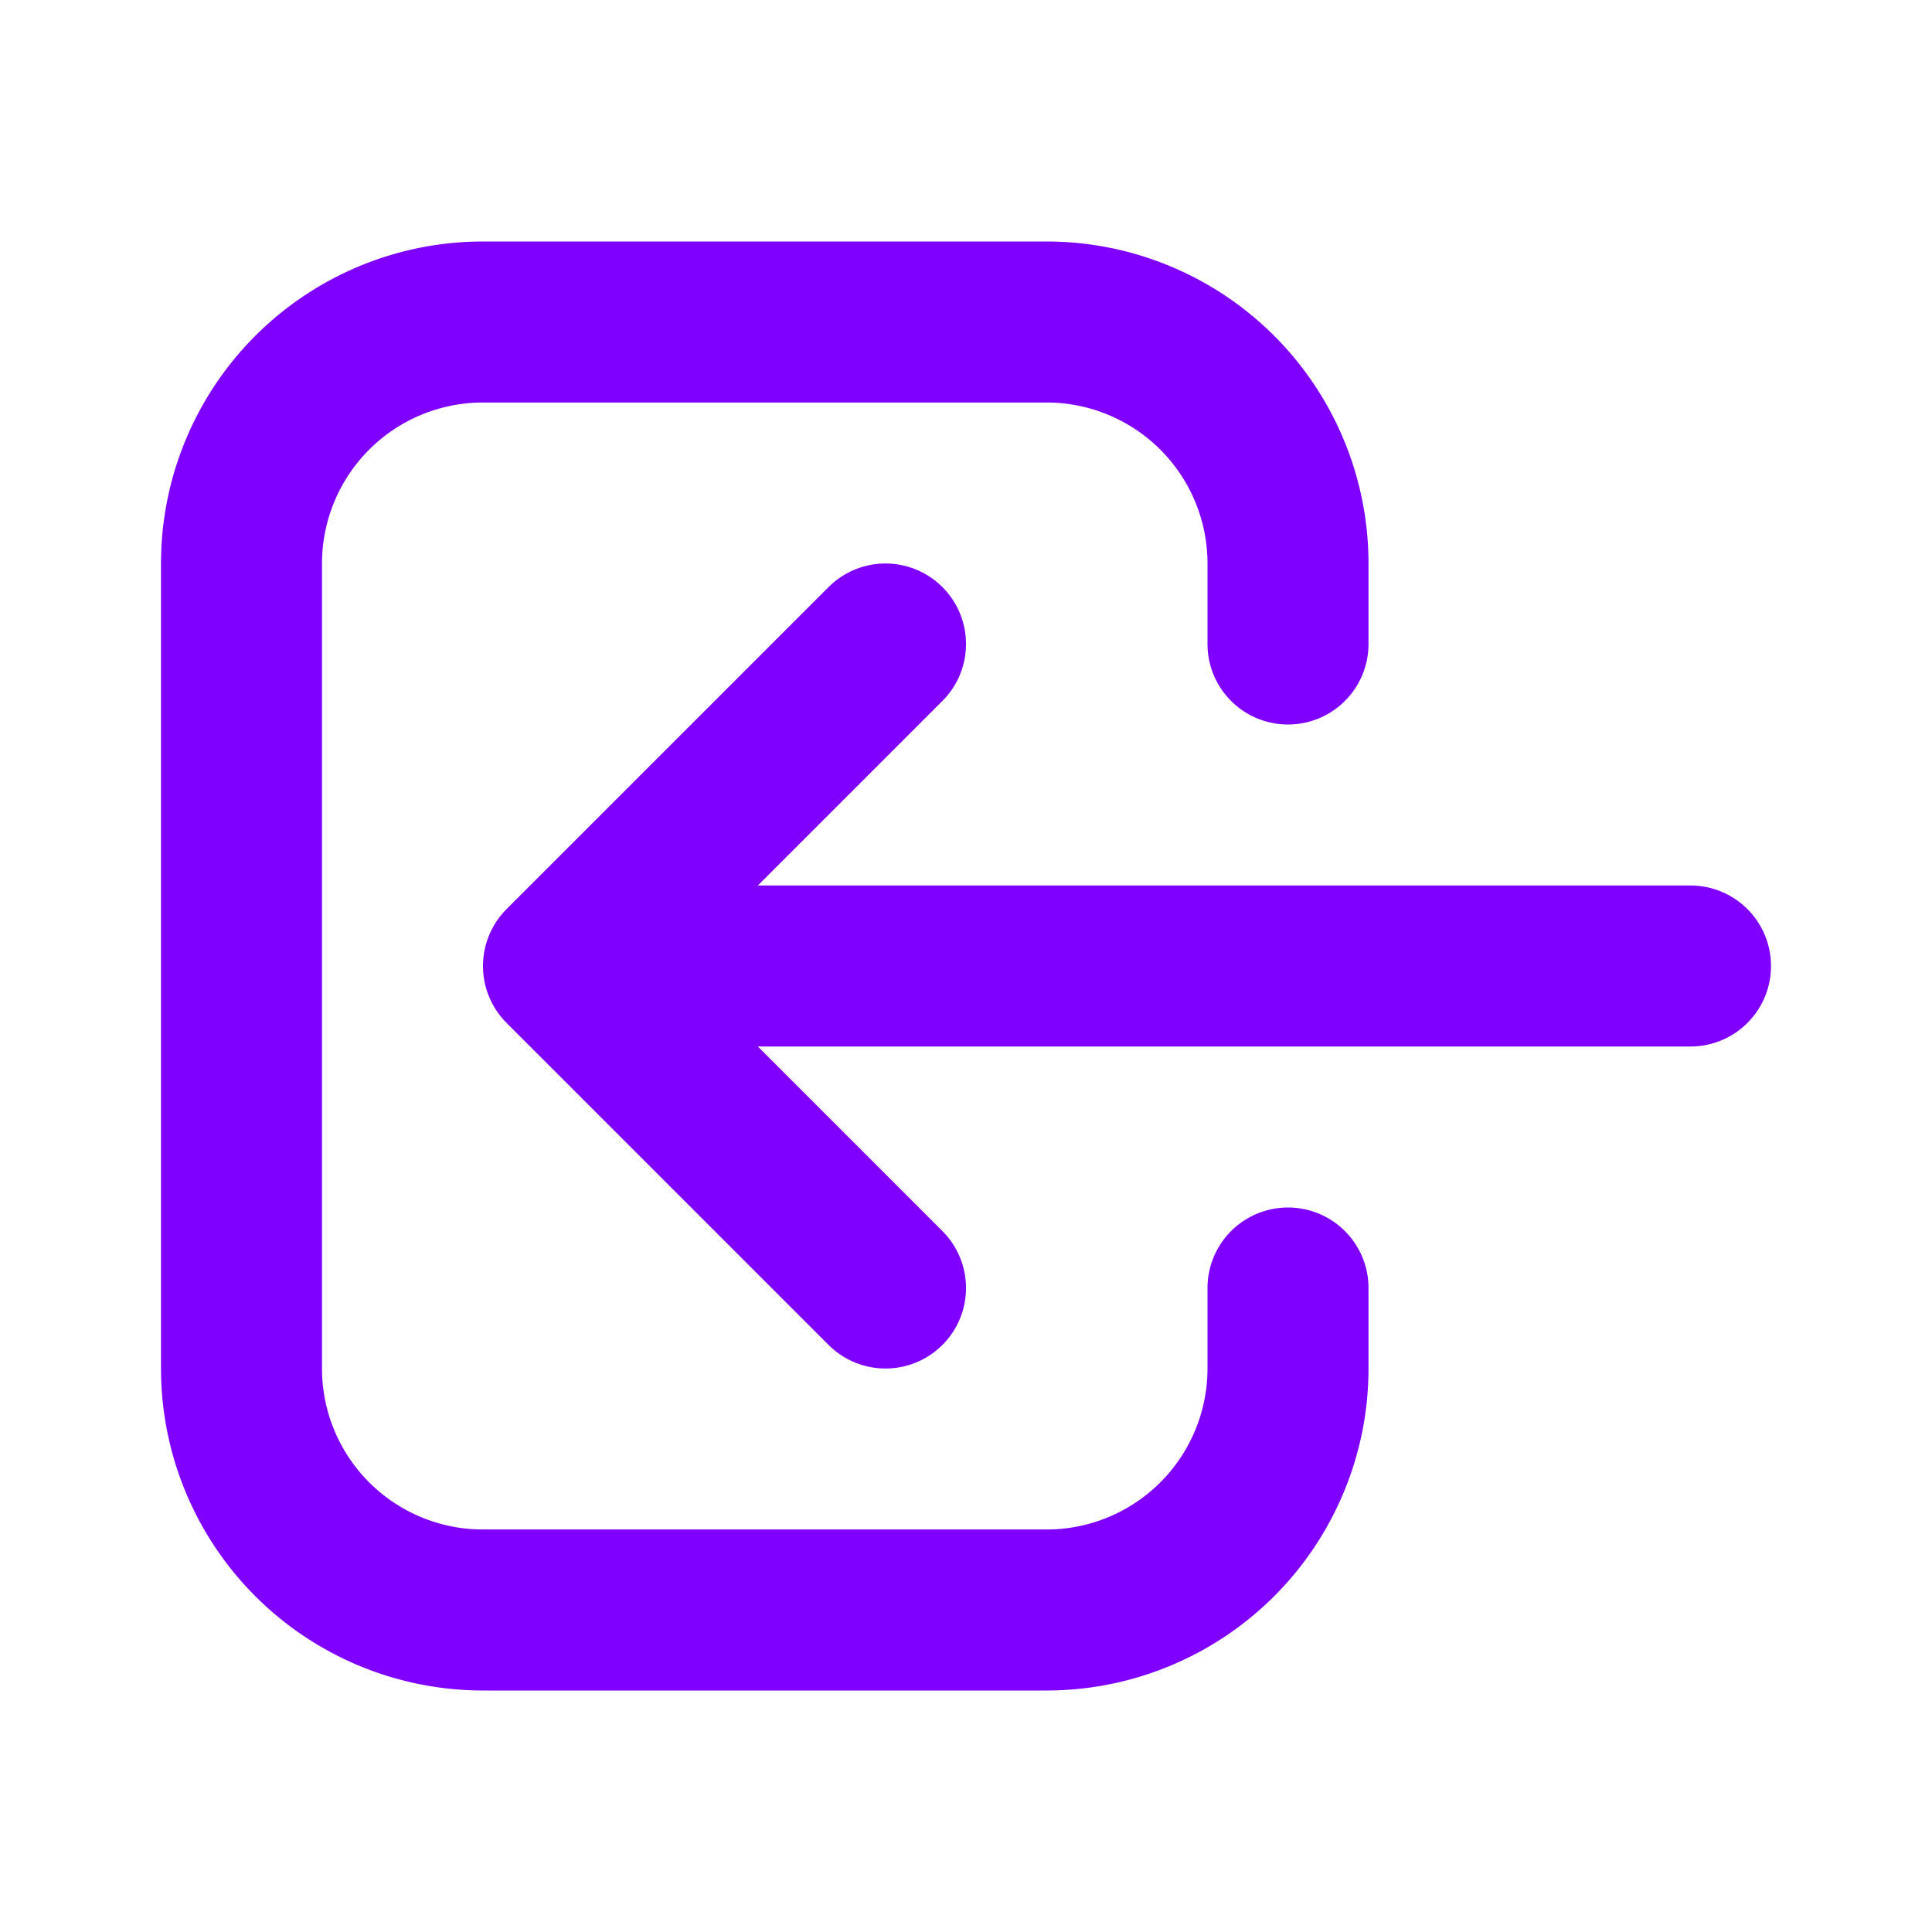 <svg xmlns="http://www.w3.org/2000/svg" class="h-6 w-6" fill="none" viewBox="0 0 24 24" stroke="#7f00ff">
  <path stroke-linecap="round" stroke-linejoin="round" stroke-width="2" d="M11 16l-4-4m0 0l4-4m-4 4h14m-5 4v1a3 3 0 01-3 3H6a3 3 0 01-3-3V7a3 3 0 013-3h7a3 3 0 013 3v1" />
</svg>